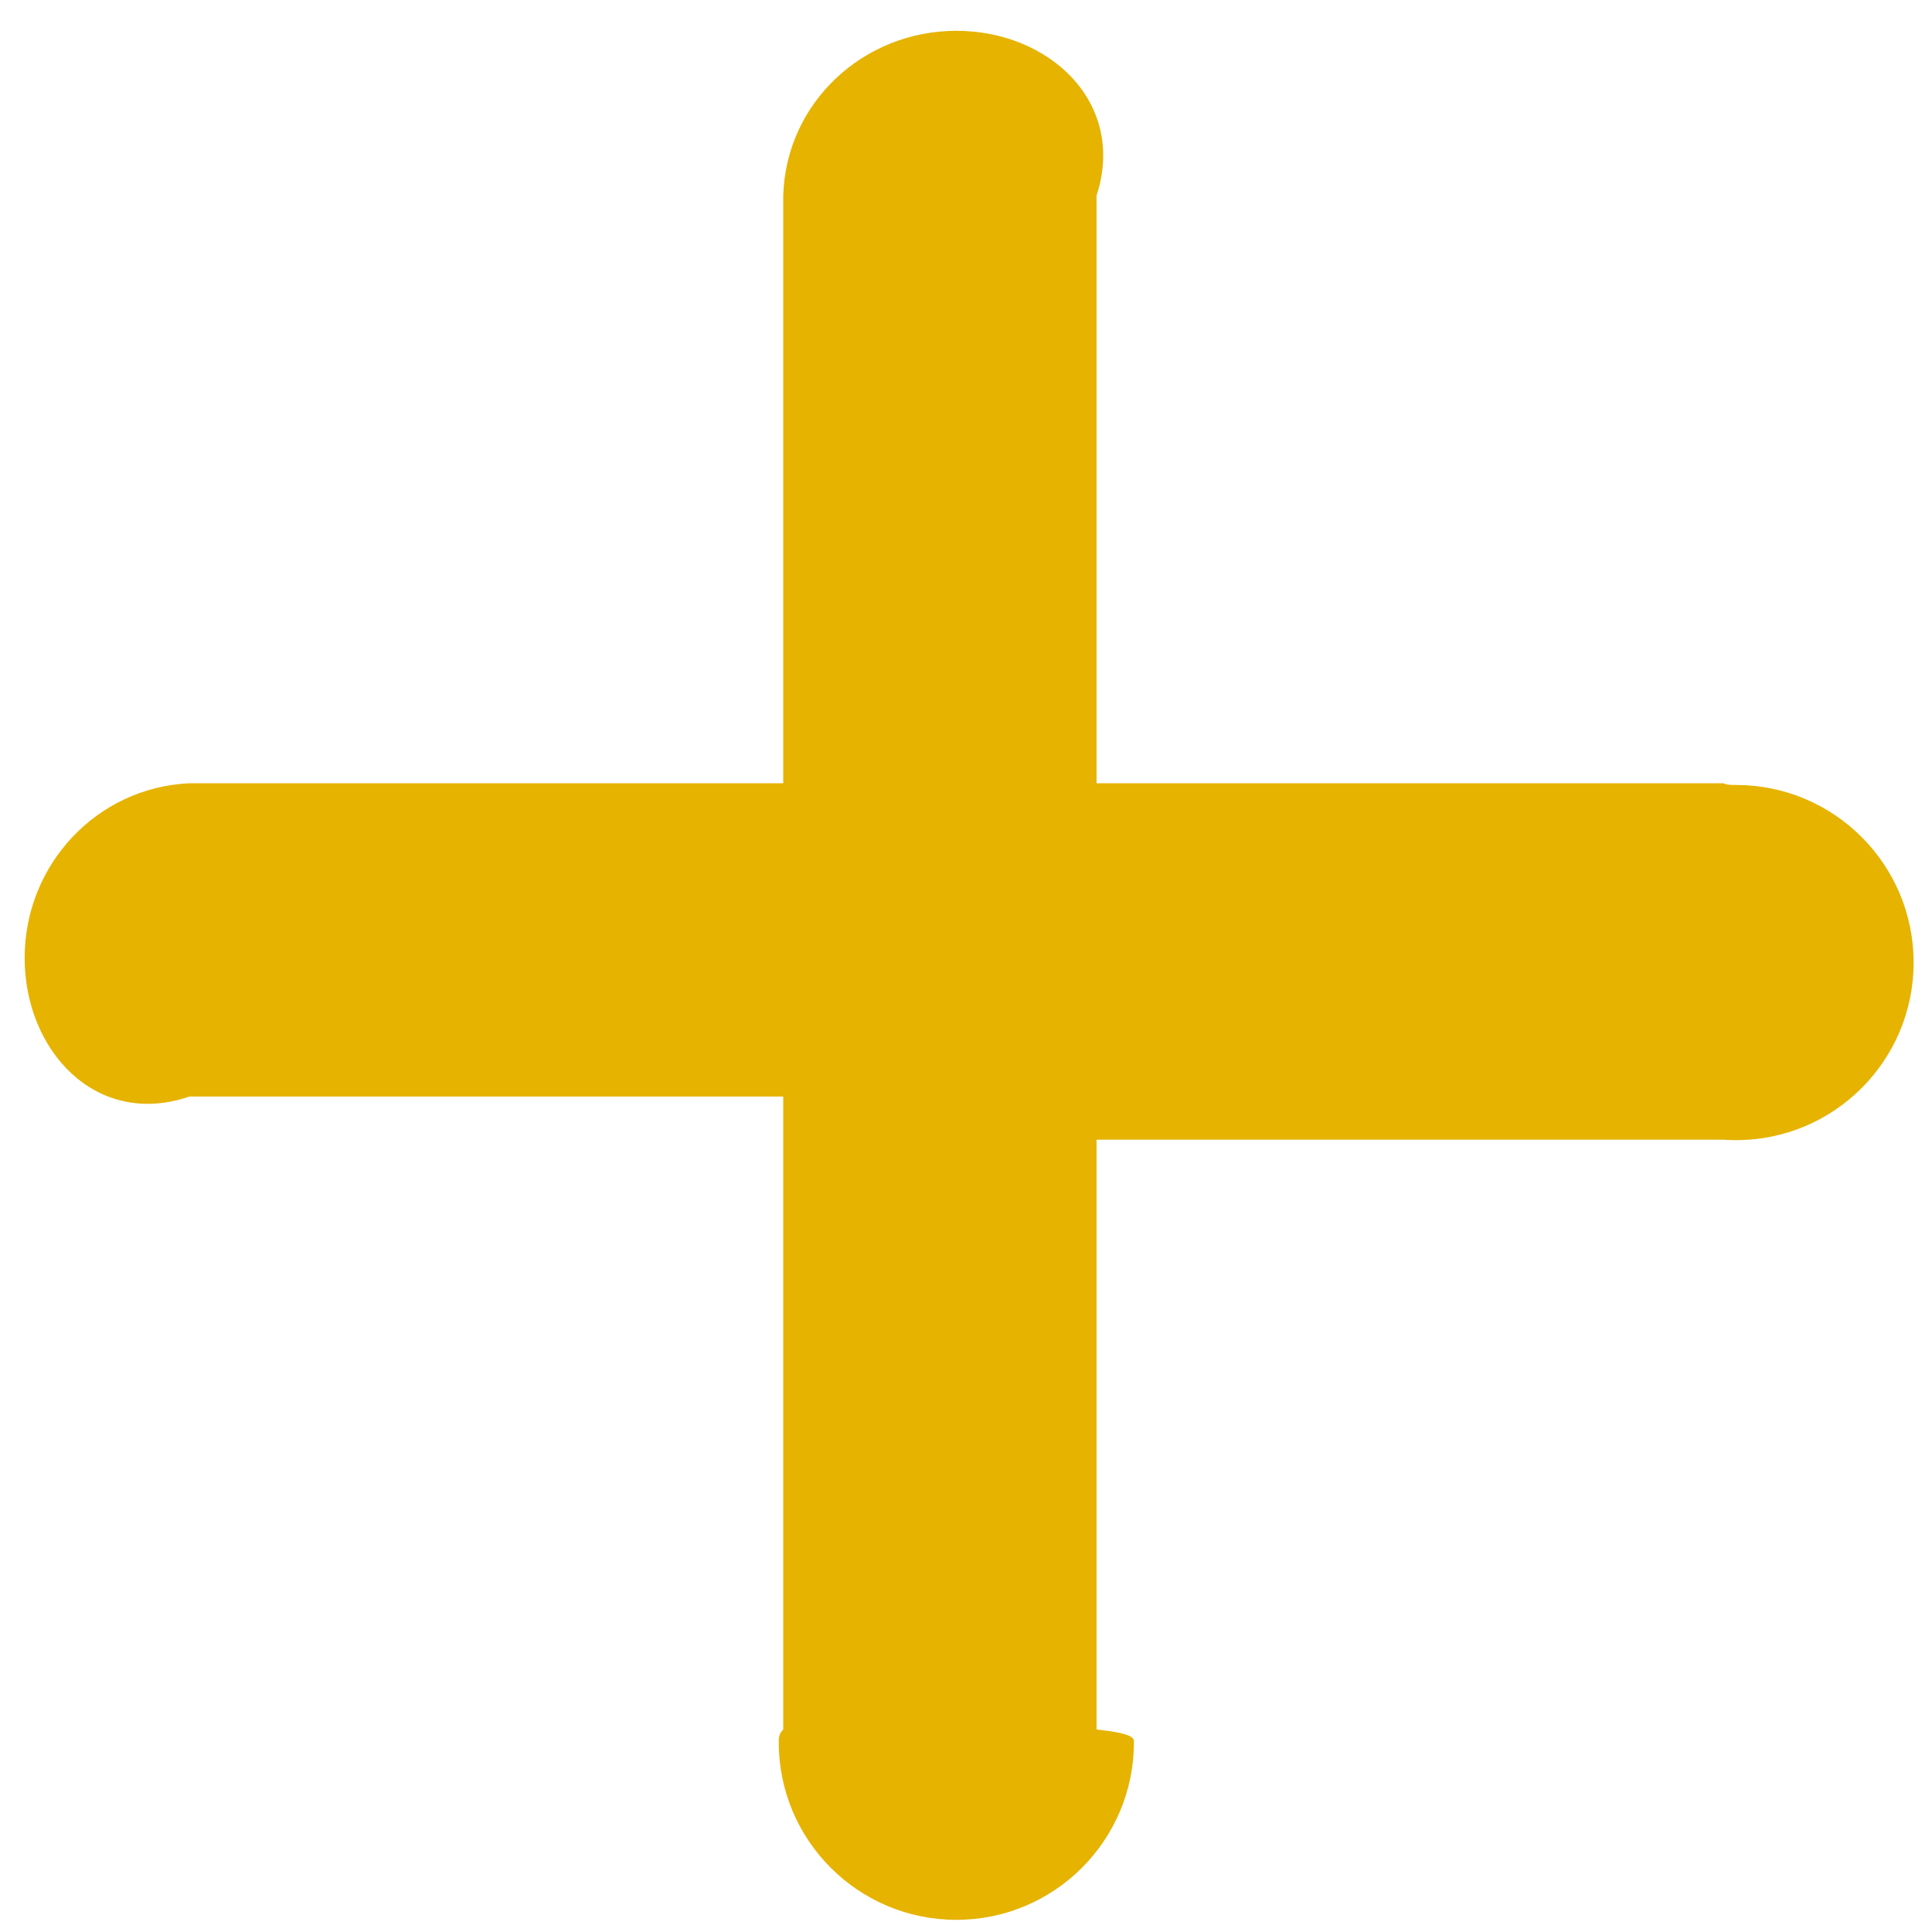 ﻿<?xml version="1.0" encoding="utf-8"?>
<svg version="1.1" xmlns:xlink="http://www.w3.org/1999/xlink" width="37px" height="37px" xmlns="http://www.w3.org/2000/svg">
  <g transform="matrix(1 0 0 1 -710 -359 )">
    <path d="M 3.628 15  L 15 15  L 15 3.747  C 15.051 1.968  16.532 0.59  18.315 0.59  C 20.098 0.59  21.579 1.968  21 3.747  L 21 15  L 33.002 15  C 33.084 15.036  33.165 15.033  33.247 15.033  C 35.125 15.033  36.648 16.556  36.648 18.434  C 36.648 20.312  35.125 21.835  33.247 21.835  C 33.165 21.835  33.084 21.832  33.002 21.826  L 21 21.826  L 21 33.121  C 21.713 33.202  21.716 33.284  21.716 33.366  C 21.716 35.244  20.193 36.767  18.315 36.767  C 16.437 36.767  14.914 35.244  14.914 33.366  C 14.914 33.284  14.917 33.202  15 33.121  L 15 21  L 3.628 21  C 1.849 21.61  0.472 20.129  0.472 18.346  C 0.472 16.562  1.849 15.082  3.628 15  Z " fill-rule="nonzero" fill="#e6b300" stroke="none" fill-opacity="0.996" transform="matrix(1 0 0 1 710 359 )" />
  </g>
</svg>